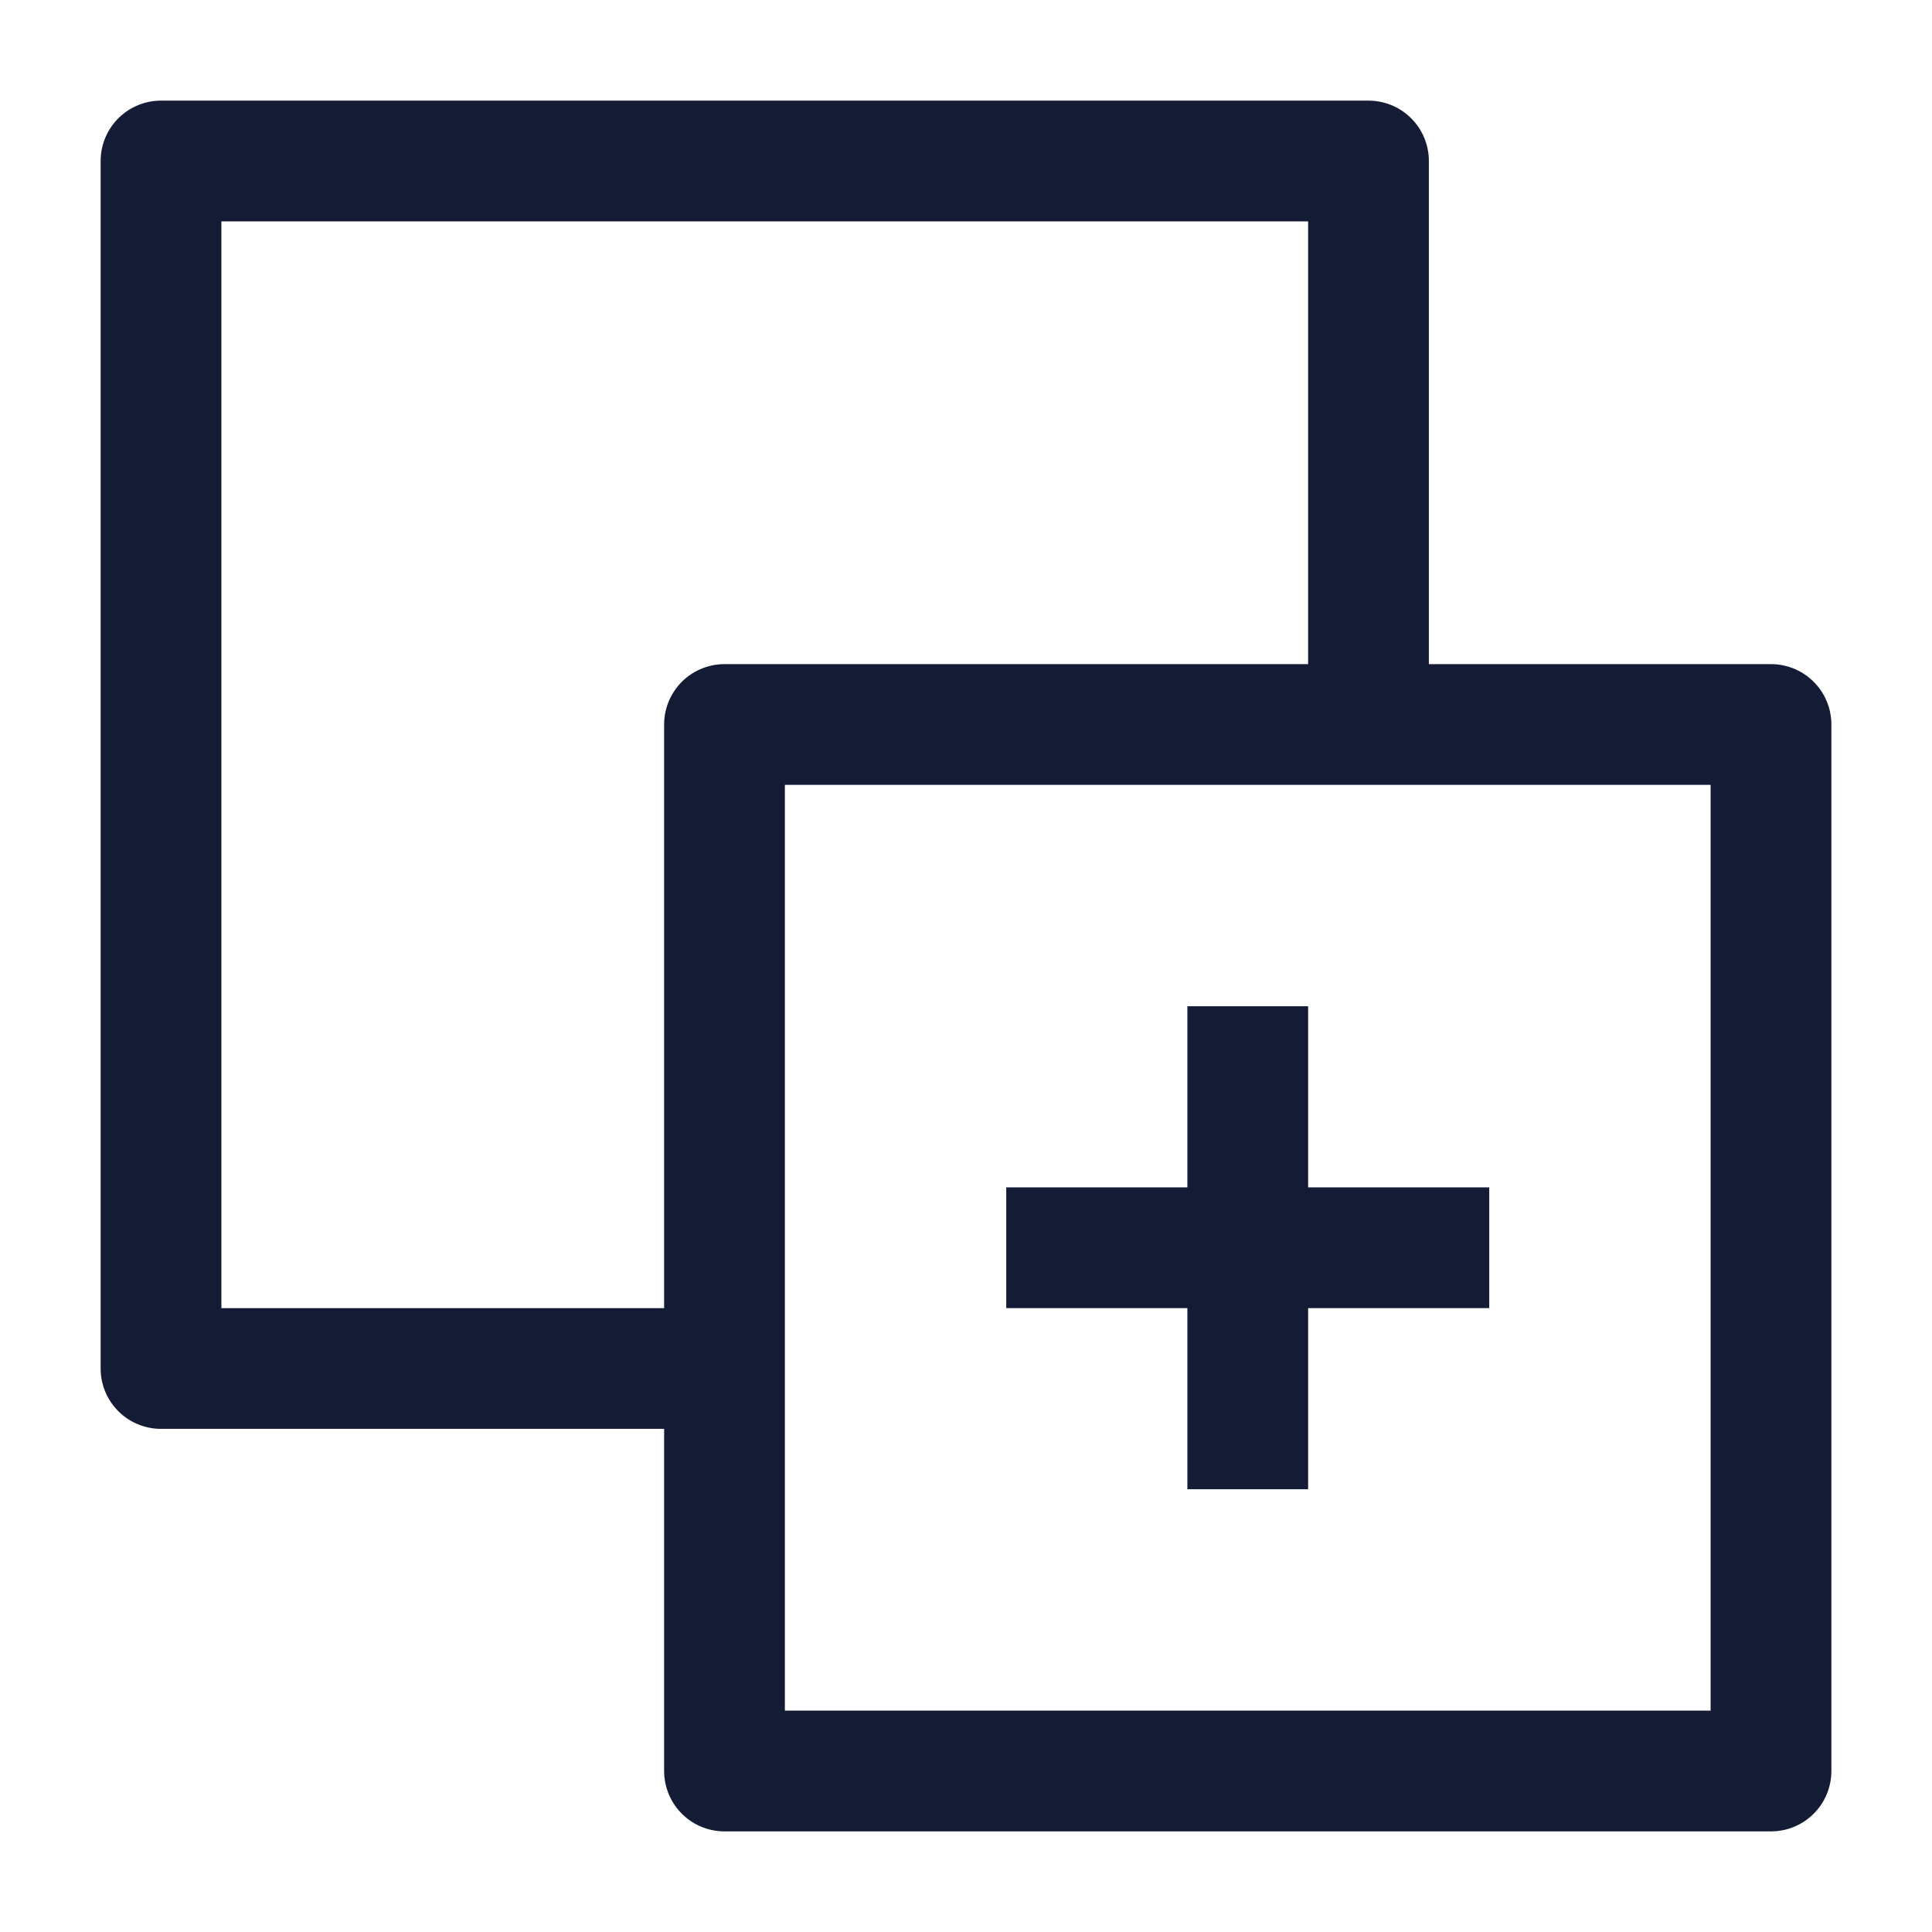 <svg width="24" height="24" viewBox="0 0 24 24" fill="none" xmlns="http://www.w3.org/2000/svg">
<rect x="9" y="9" width="13" height="13" stroke="#141B34" stroke-width="1.5" stroke-linecap="round" stroke-linejoin="round"/>
<path d="M17 9V2H2V17H9" stroke="#141B34" stroke-width="1.5" stroke-linejoin="round"/>
<path d="M18.5 15.5H12.5M15.5 12.5V18.5" stroke="#141B34" stroke-width="1.5"/>
</svg>
